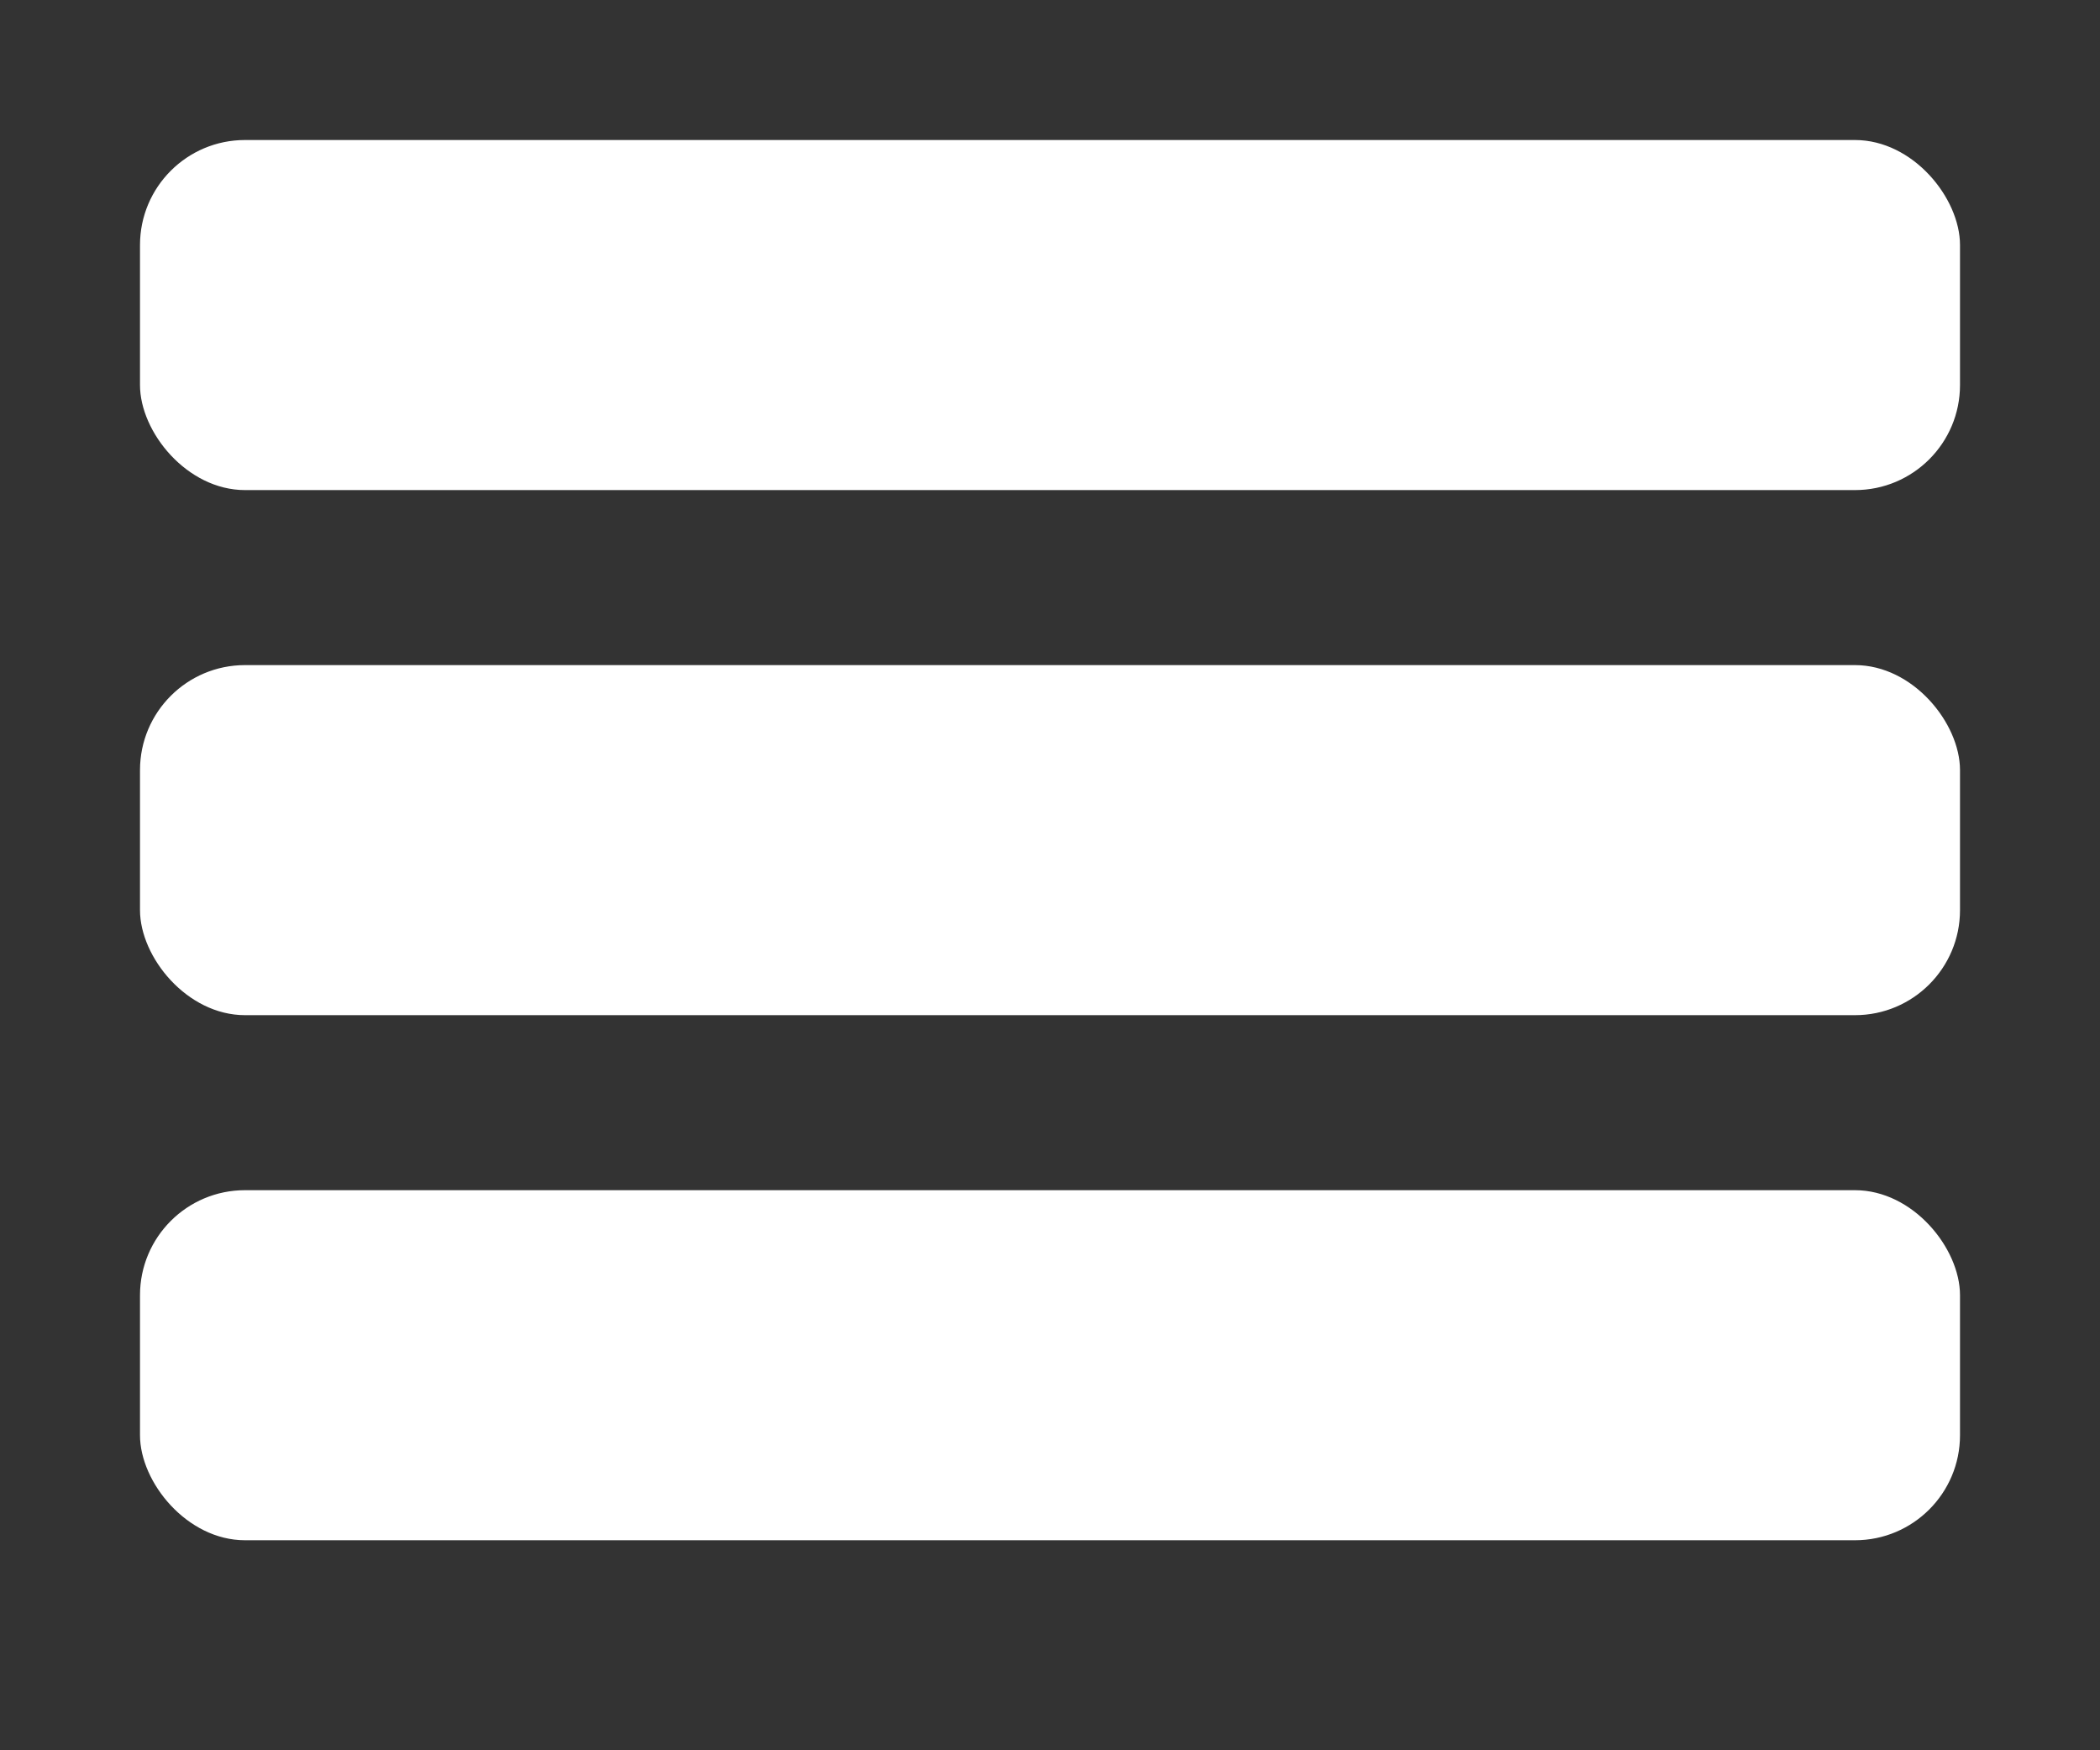 <?xml version="1.0" encoding="UTF-8" standalone="no"?>
<!-- Created with Inkscape (http://www.inkscape.org/) -->

<svg
   xmlns:dc="http://purl.org/dc/elements/1.1/"
   xmlns:cc="http://creativecommons.org/ns#"
   xmlns:rdf="http://www.w3.org/1999/02/22-rdf-syntax-ns#"
   xmlns:svg="http://www.w3.org/2000/svg"
   xmlns="http://www.w3.org/2000/svg"
   version="1.1"
   width="300"
   height="250"
   id="svg2993">
  <rect width="100%" height="100%" fill="#333333" stroke="none"/>
  <defs
     id="defs2995" />
  <g
     transform="translate(1374.781,202.844)"
     id="layer1">
    <rect
       width="260"
       height="50"
       ry="15"
       x="-1354.781"
       y="-107.844"
       id="rect3777-8"
       style="fill:#ffffff;fill-opacity:1" />
    <rect
       width="260"
       height="50"
       ry="15"
       x="-1354.781"
       y="-182.844"
       id="rect3777-8-9"
       style="fill:#ffffff;fill-opacity:1" />
    <rect
       width="260"
       height="50"
       ry="15"
       x="-1354.781"
       y="-32.844"
       id="rect3777-8-90"
       style="fill:#ffffff;fill-opacity:1" />
  </g>
</svg>
